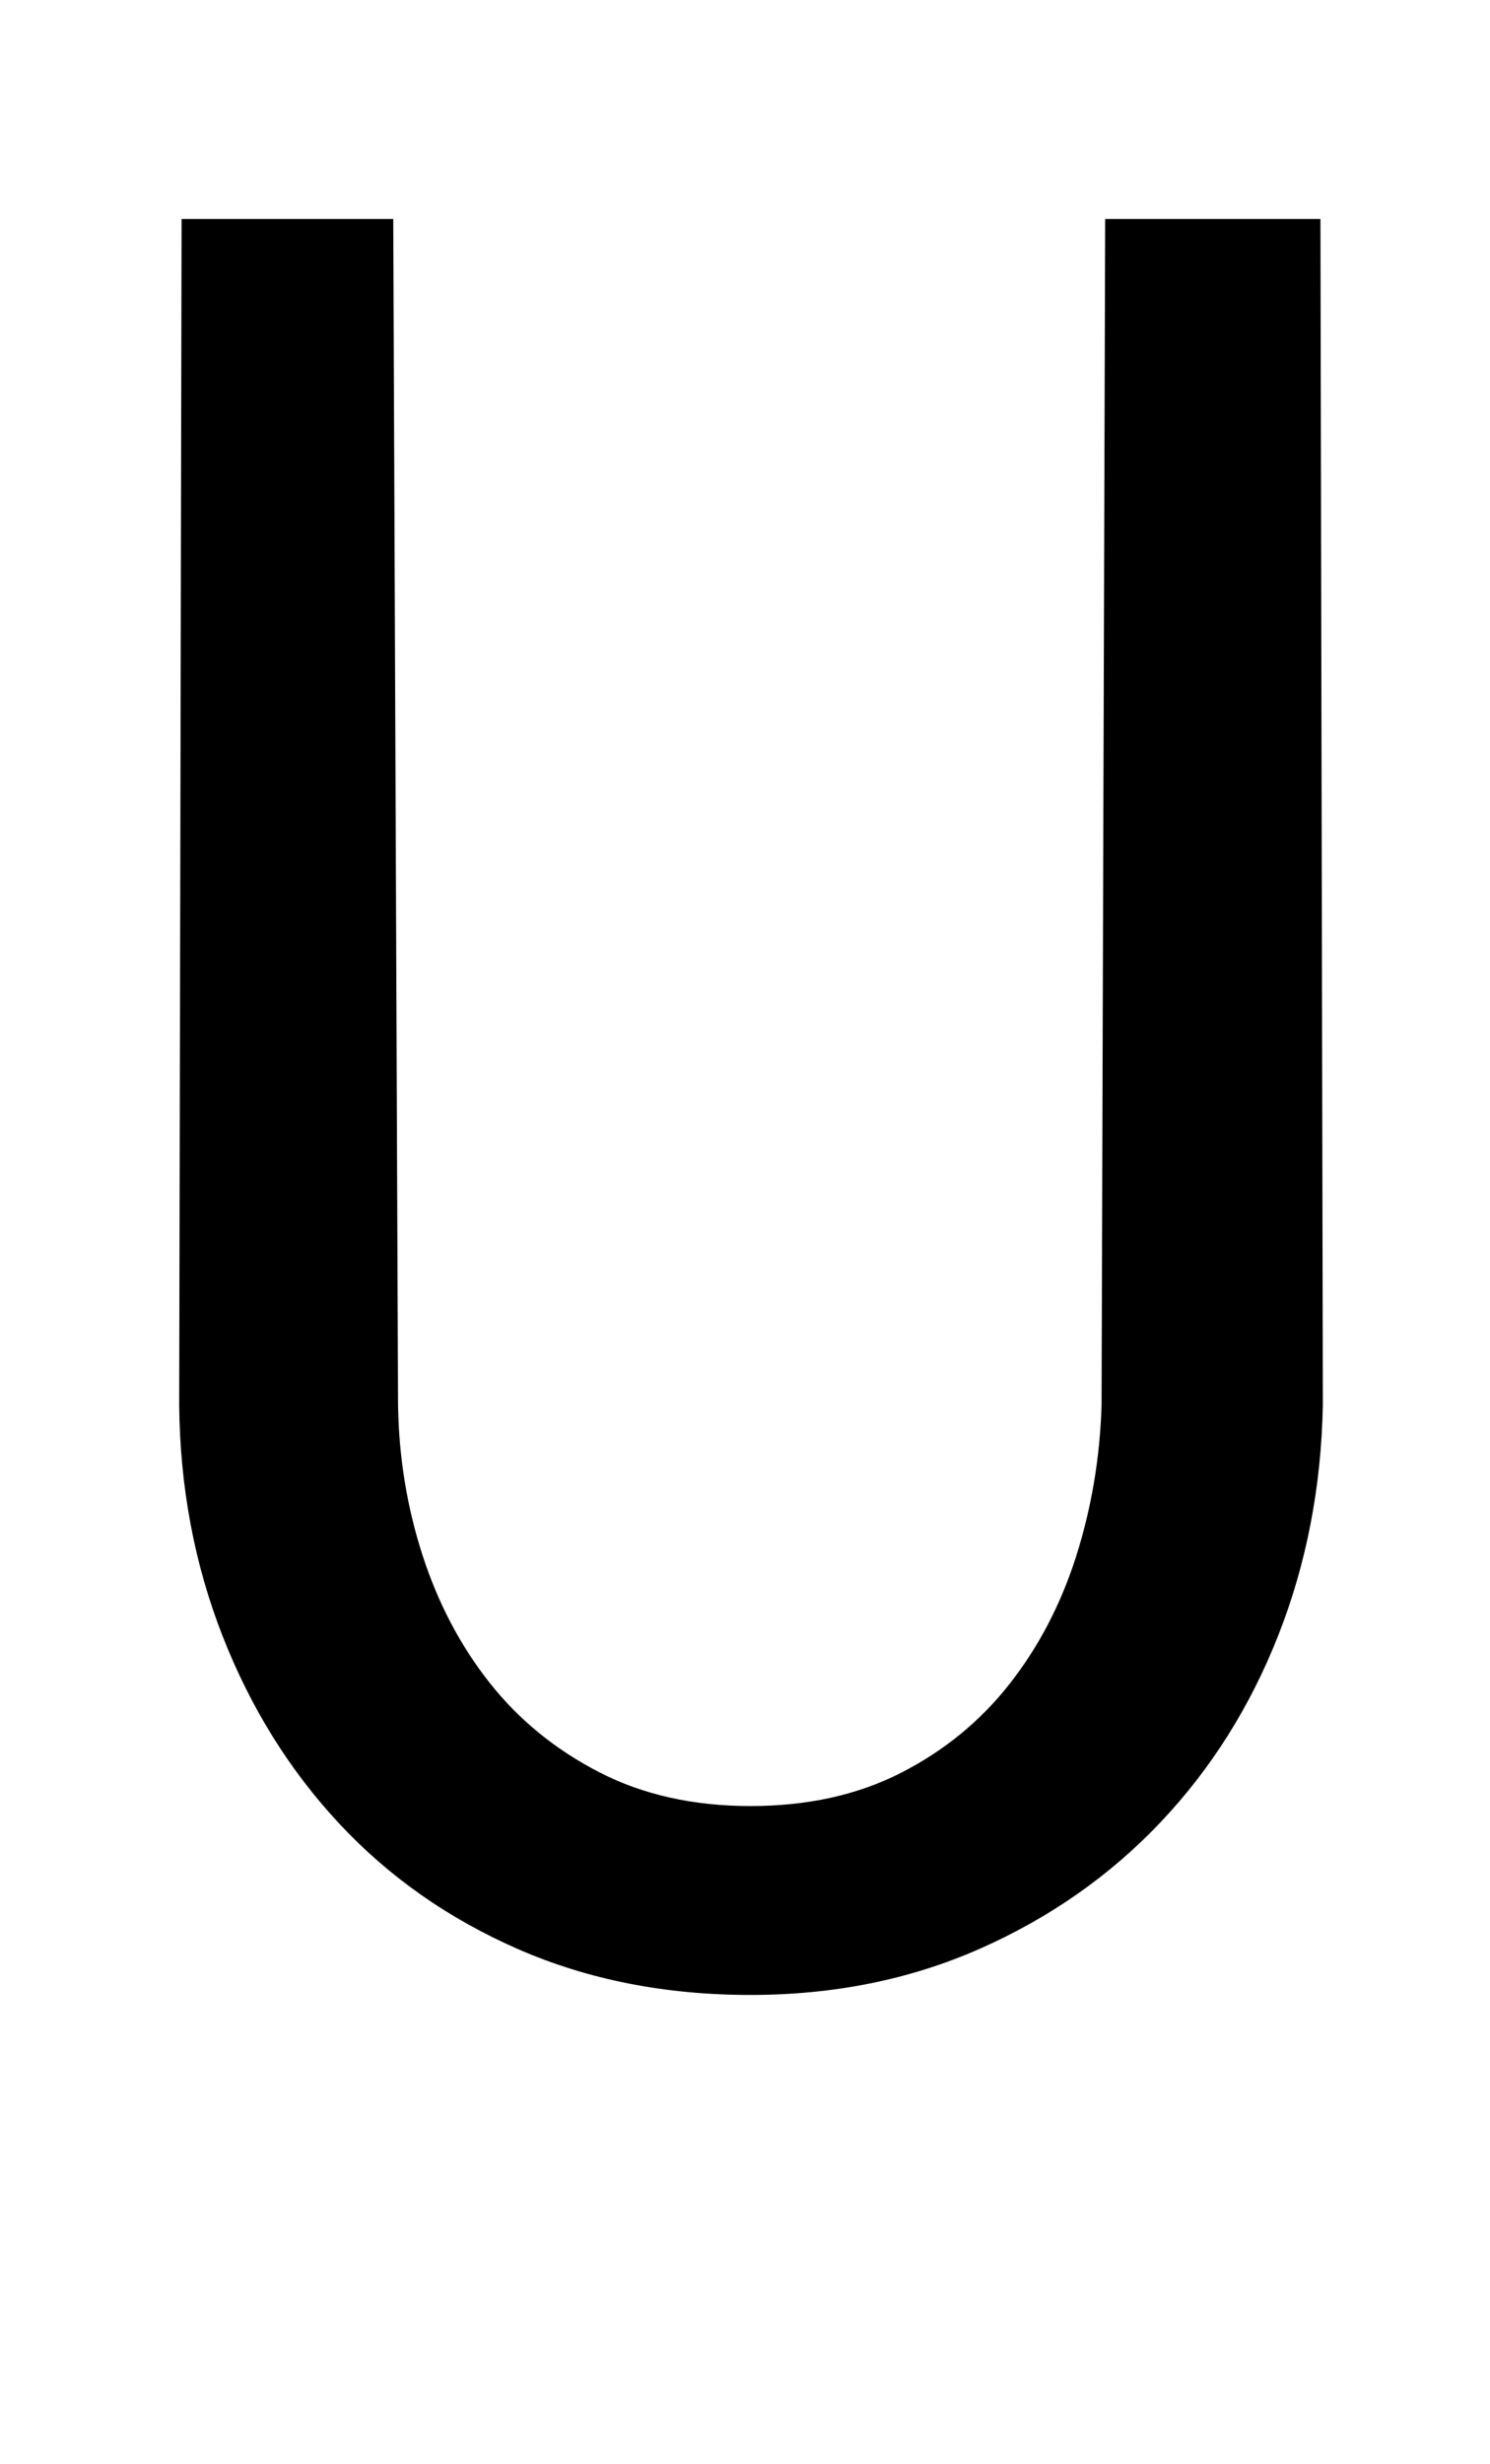 <svg xmlns="http://www.w3.org/2000/svg" viewBox="-10 0 1239 2048"><path fill="currentColor" d="M1088 182l2 986q-2 102-37 191t-98 155.5-150 105-191 38.5q-106 0-193-38t-149-104.5-97-156-36-191.5l2-986h176l4 986q1 65 20.5 125t56 106 91 74 125.5 28 125-27.5 90.5-74T885 1293t21-125l3-986h179z"/></svg>